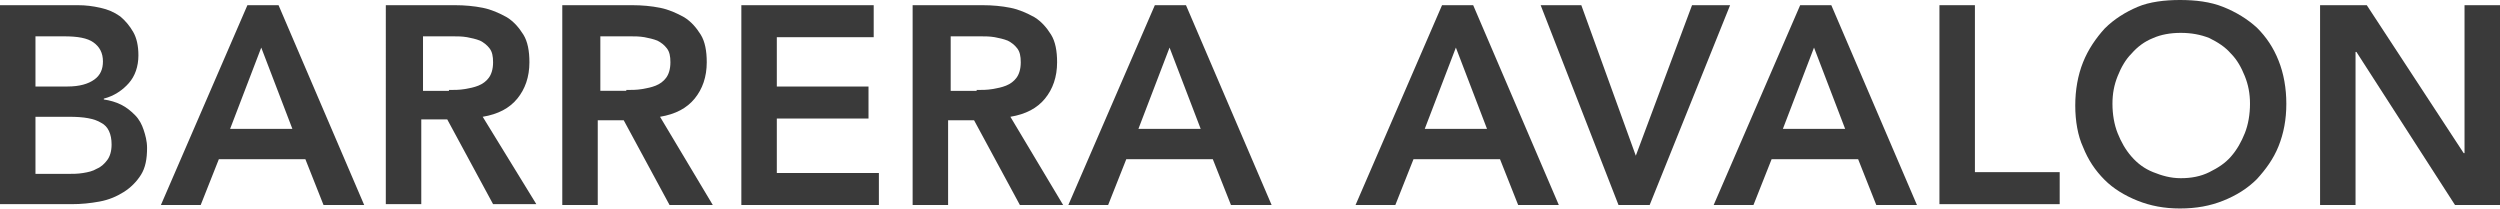 <?xml version="1.0" encoding="utf-8"?>
<!-- Generator: Adobe Illustrator 22.0.1, SVG Export Plug-In . SVG Version: 6.00 Build 0)  -->
<svg version="1.1" id="Capa_1" xmlns="http://www.w3.org/2000/svg" xmlns:xlink="http://www.w3.org/1999/xlink" x="0px" y="0px"
	 viewBox="0 0 289 24.2" style="enable-background:new 0 0 289 24.2;" xml:space="preserve">
<style type="text/css">
	.st0{fill:#3A3A3A;}
</style>
<g>
	<path class="st0" d="M0,0.6h9c0.9,0,1.7,0.1,2.6,0.3s1.6,0.5,2.3,1C14.5,2.4,15,3,15.4,3.7S16,5.3,16,6.4c0,1.3-0.4,2.4-1.1,3.2
		c-0.7,0.8-1.7,1.5-2.9,1.8v0.1c0.7,0.1,1.4,0.3,2,0.6s1.1,0.7,1.6,1.2s0.8,1.1,1,1.7c0.2,0.6,0.4,1.3,0.4,2.1
		c0,1.3-0.2,2.3-0.7,3.1s-1.2,1.5-2,2s-1.7,0.9-2.8,1.1s-2.1,0.3-3.2,0.3H0V0.6z M4.1,10h3.7c1.4,0,2.4-0.3,3.1-0.8
		c0.7-0.5,1-1.2,1-2.1c0-1-0.4-1.7-1.1-2.2C10.1,4.4,9,4.2,7.4,4.2H4.1V10z M4.1,20.1h3.8c0.5,0,1.1,0,1.7-0.1
		c0.6-0.1,1.1-0.2,1.6-0.5c0.5-0.2,0.9-0.6,1.2-1s0.5-1,0.5-1.8c0-1.2-0.4-2.1-1.2-2.5c-0.8-0.5-2-0.7-3.7-0.7H4.1V20.1z"/>
	<path class="st0" d="M28.6,0.6h3.6l9.9,23.1h-4.7l-2.1-5.3h-10l-2.1,5.3h-4.6L28.6,0.6z M33.8,14.9l-3.6-9.4l-3.6,9.4H33.8z"/>
	<path class="st0" d="M44.6,0.6h8c1.1,0,2.2,0.1,3.2,0.3s1.9,0.6,2.8,1.1c0.8,0.5,1.4,1.2,1.9,2s0.7,1.9,0.7,3.2
		c0,1.7-0.5,3.1-1.4,4.2s-2.2,1.8-4,2.1L62,23.6h-5l-5.3-9.8h-3v9.8h-4.1C44.6,23.6,44.6,0.6,44.6,0.6z M51.9,10.4
		c0.6,0,1.2,0,1.8-0.1s1.1-0.2,1.6-0.4s0.9-0.5,1.2-0.9S57,8,57,7.2c0-0.7-0.1-1.2-0.4-1.6c-0.3-0.4-0.7-0.7-1.1-0.9
		c-0.5-0.2-1-0.3-1.5-0.4c-0.6-0.1-1.1-0.1-1.6-0.1h-3.5v6.3h3V10.4z"/>
	<path class="st0" d="M65.1,0.6h8c1.1,0,2.2,0.1,3.2,0.3s1.9,0.6,2.8,1.1c0.8,0.5,1.4,1.2,1.9,2s0.7,1.9,0.7,3.2
		c0,1.7-0.5,3.1-1.4,4.2s-2.2,1.8-4,2.1l6.1,10.2h-5l-5.3-9.8h-3v9.8H65V0.6H65.1z M72.4,10.4c0.6,0,1.2,0,1.8-0.1
		c0.6-0.1,1.1-0.2,1.6-0.4S76.7,9.4,77,9c0.3-0.4,0.5-1,0.5-1.8c0-0.7-0.1-1.2-0.4-1.6S76.4,4.9,76,4.7c-0.5-0.2-1-0.3-1.5-0.4
		c-0.6-0.1-1.1-0.1-1.6-0.1h-3.5v6.3h3V10.4z"/>
	<path class="st0" d="M85.7,0.6H101v3.7H89.8V10h10.6v3.7H89.8V20h11.8v3.7H85.7V0.6z"/>
	<path class="st0" d="M105.6,0.6h8c1.1,0,2.2,0.1,3.2,0.3s1.9,0.6,2.8,1.1c0.8,0.5,1.4,1.2,1.9,2s0.7,1.9,0.7,3.2
		c0,1.7-0.5,3.1-1.4,4.2s-2.2,1.8-4,2.1l6.1,10.2h-5l-5.3-9.8h-3v9.8h-4.1V0.6H105.6z M112.9,10.4c0.6,0,1.2,0,1.8-0.1
		c0.6-0.1,1.1-0.2,1.6-0.4s0.9-0.5,1.2-0.9c0.3-0.4,0.5-1,0.5-1.8c0-0.7-0.1-1.2-0.4-1.6s-0.7-0.7-1.1-0.9c-0.5-0.2-1-0.3-1.5-0.4
		c-0.6-0.1-1.1-0.1-1.6-0.1h-3.5v6.3h3V10.4z"/>
	<path class="st0" d="M133.5,0.6h3.6l9.9,23.1h-4.7l-2.1-5.3h-10l-2.1,5.3h-4.6L133.5,0.6z M138.8,14.9l-3.6-9.4l-3.6,9.4H138.8z"/>
	<path class="st0" d="M166.7,0.6h3.6l9.9,23.1h-4.7l-2.1-5.3h-10l-2.1,5.3h-4.6L166.7,0.6z M171.9,14.9l-3.6-9.4l-3.6,9.4H171.9z"/>
	<path class="st0" d="M178.1,0.6h4.7l6.3,17.4l6.5-17.4h4.4l-9.3,23.1h-3.6L178.1,0.6z"/>
	<path class="st0" d="M208.1,0.6h3.6l9.9,23.1h-4.7l-2.1-5.3h-10l-2.1,5.3h-4.6L208.1,0.6z M213.3,14.9l-3.6-9.4l-3.6,9.4H213.3z"/>
	<path class="st0" d="M224.2,0.6h4.1v19.3h9.8v3.7h-13.9L224.2,0.6L224.2,0.6z"/>
	<path class="st0" d="M239.9,12.2c0-1.8,0.3-3.5,0.9-5c0.6-1.5,1.5-2.8,2.5-3.9c1.1-1.1,2.4-1.9,3.8-2.5S250.3,0,252,0
		c1.8,0,3.5,0.2,5,0.8s2.8,1.4,3.9,2.4c1.1,1.1,1.9,2.3,2.5,3.8s0.9,3.2,0.9,5s-0.3,3.4-0.9,4.9s-1.5,2.7-2.5,3.8
		c-1.1,1.1-2.4,1.9-3.9,2.5s-3.1,0.9-5,0.9c-1.8,0-3.4-0.3-4.9-0.9s-2.8-1.4-3.8-2.4c-1.1-1.1-1.9-2.3-2.5-3.8
		C240.2,15.7,239.9,14,239.9,12.2z M244.2,12c0,1.2,0.2,2.4,0.6,3.4s0.9,1.9,1.6,2.7c0.7,0.8,1.5,1.4,2.5,1.8s2,0.7,3.2,0.7
		s2.3-0.2,3.3-0.7c1-0.5,1.8-1,2.5-1.8s1.2-1.7,1.6-2.7s0.6-2.2,0.6-3.4s-0.2-2.2-0.6-3.2s-0.9-1.9-1.6-2.6
		c-0.7-0.8-1.5-1.3-2.5-1.8c-1-0.4-2.1-0.6-3.3-0.6s-2.3,0.2-3.2,0.6c-1,0.4-1.8,1-2.5,1.8c-0.7,0.7-1.2,1.6-1.6,2.6
		S244.2,10.8,244.2,12z"/>
	<path class="st0" d="M268.2,0.6h5.4l11.2,17.1h0.1V0.6h4.1v23.1h-5.2L272.4,6h-0.1v17.7h-4.1L268.2,0.6L268.2,0.6z"/>
</g>
</svg>
